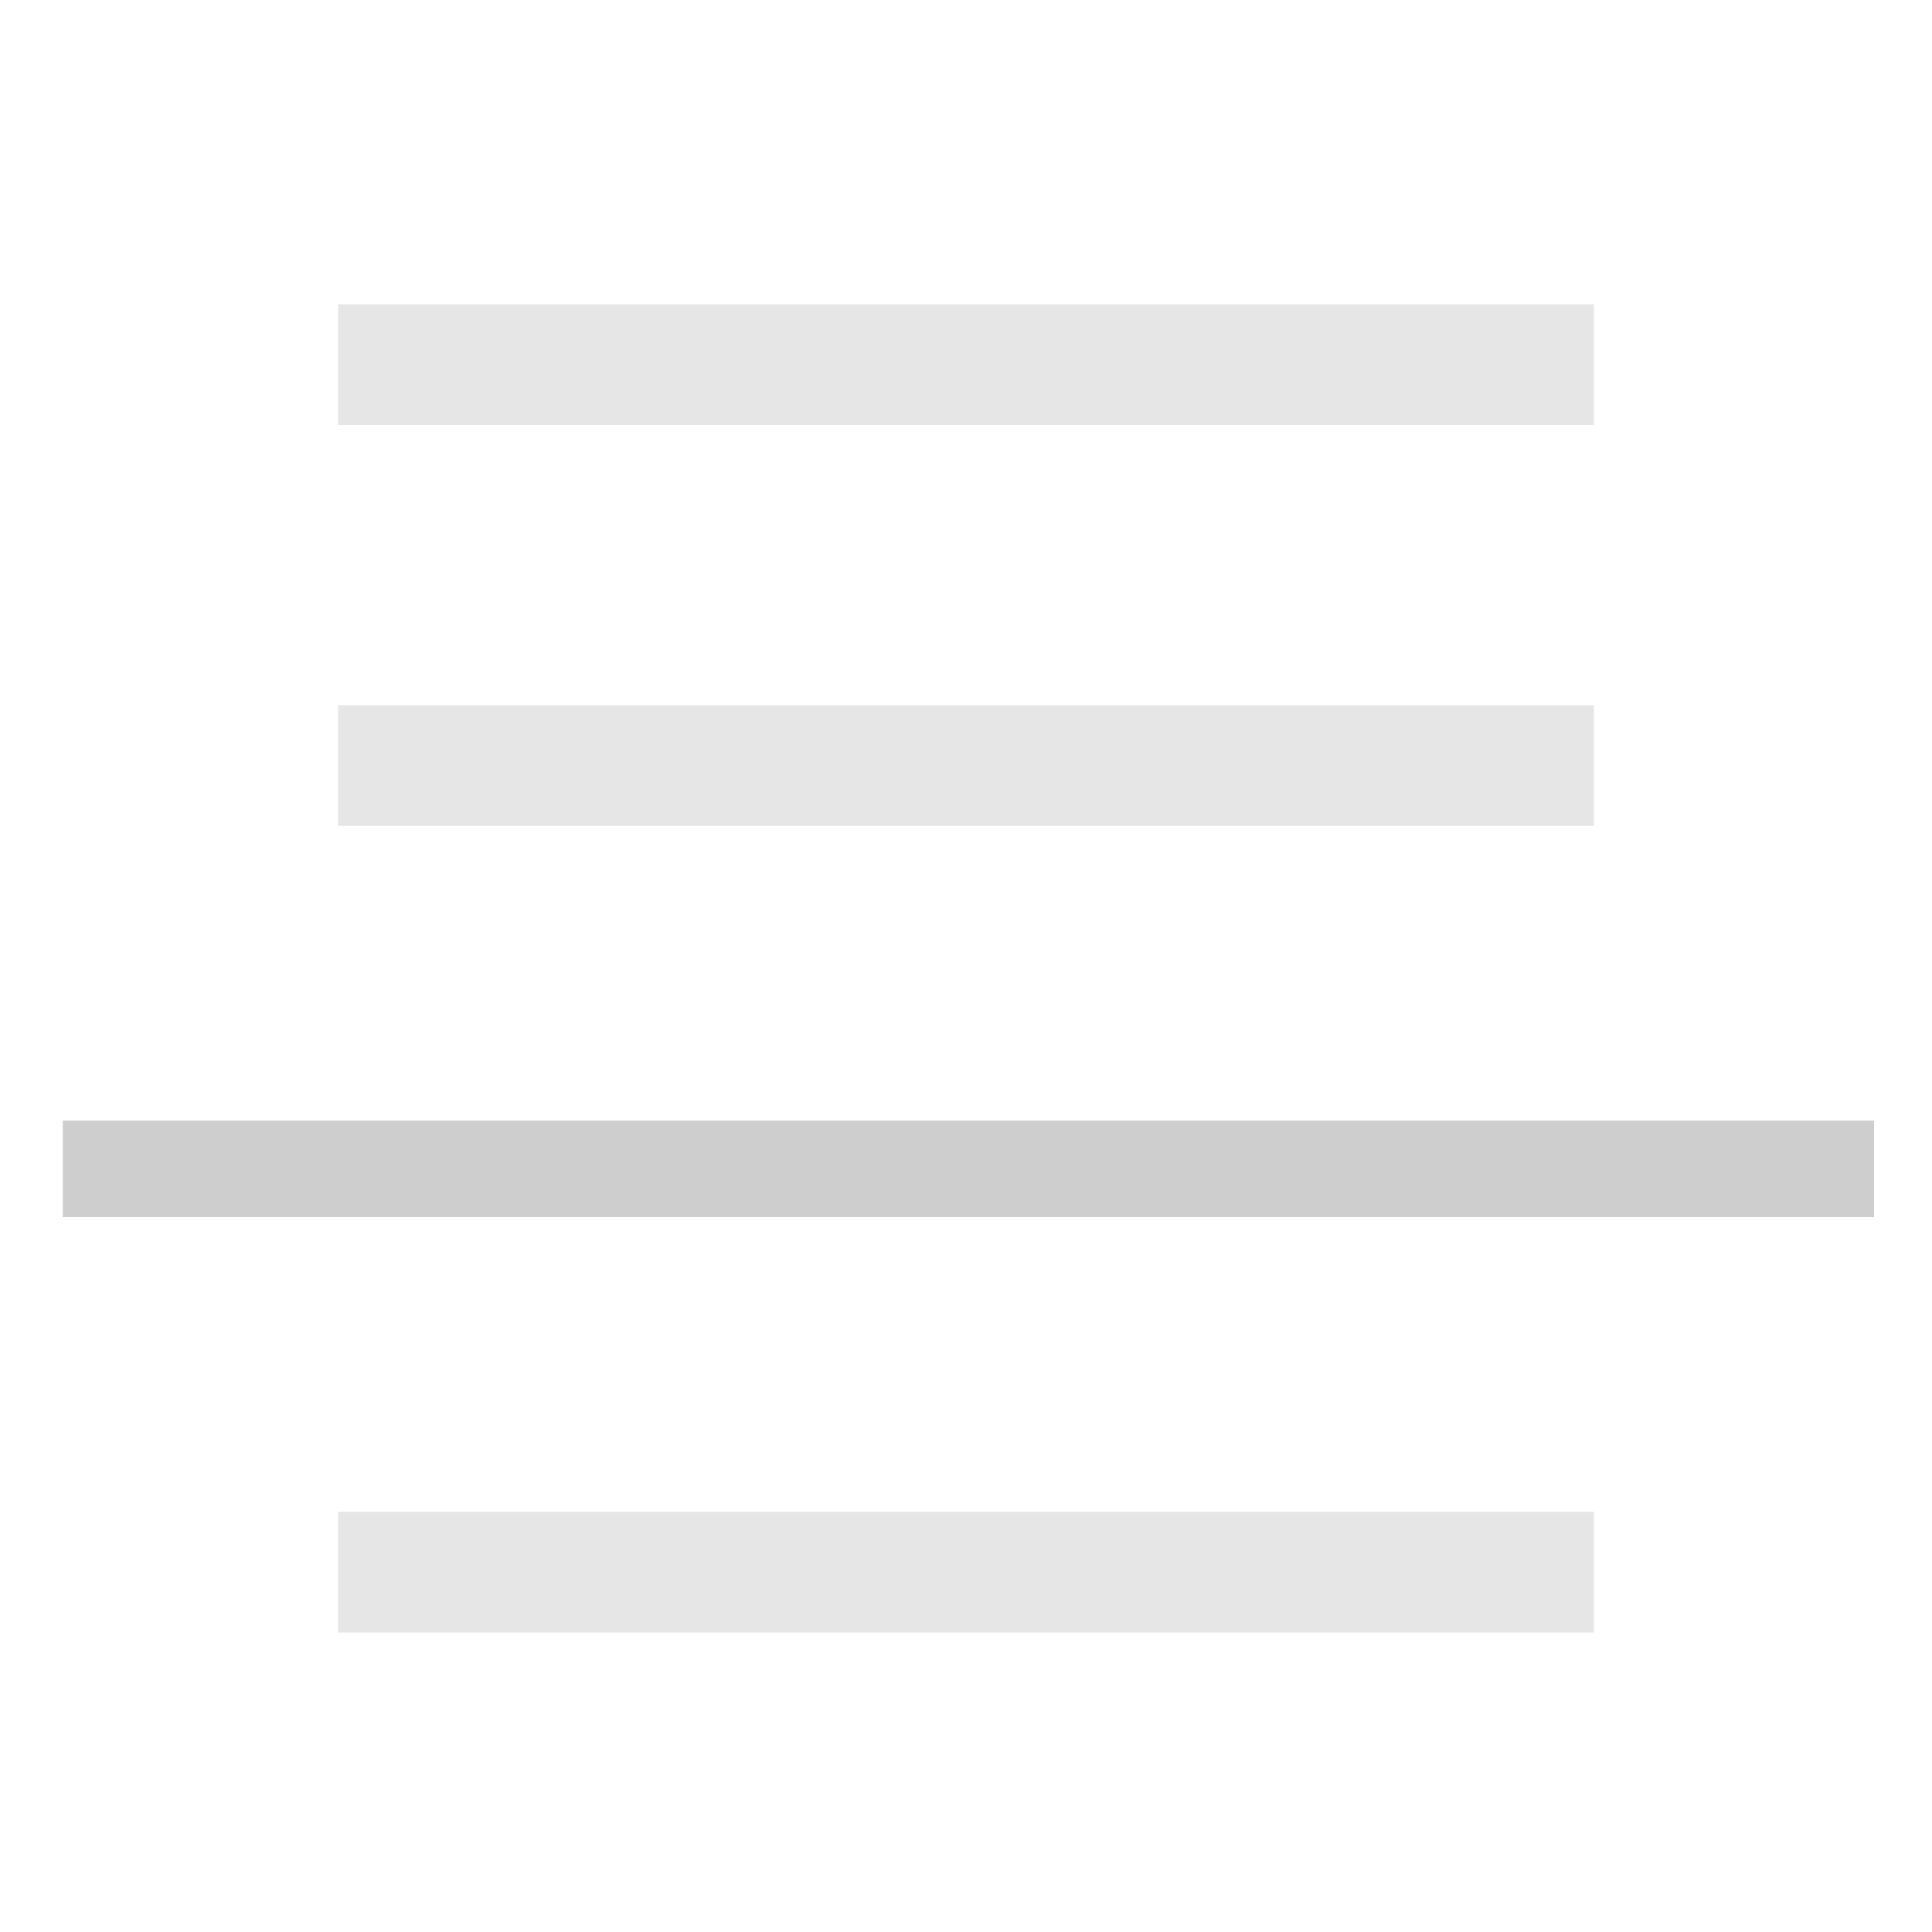 <?xml version="1.0" encoding="utf-8"?>
<!-- Generator: Adobe Illustrator 24.1.1, SVG Export Plug-In . SVG Version: 6.00 Build 0)  -->
<svg version="1.1" xmlns="http://www.w3.org/2000/svg" xmlns:xlink="http://www.w3.org/1999/xlink" x="0px" y="0px"
	 viewBox="0 0 40 40" style="enable-background:new 0 0 40 40;" xml:space="preserve">
<style type="text/css">
	.st0{display:none;}
	.st1{display:inline;fill:none;}
	.st2{display:inline;fill:#CECECE;}
	.st3{display:inline;}
	.st4{fill:none;}
	.st5{fill:#CECECE;}
	.st6{fill:none;stroke:#CECECE;stroke-width:2;stroke-linecap:round;stroke-miterlimit:10;}
	.st7{fill:none;stroke:#CECECE;stroke-width:2.5;stroke-miterlimit:10;}
	.st8{opacity:0.5;fill:#CECECE;}
	.st9{display:inline;fill:none;stroke:#CECECE;stroke-width:2;stroke-miterlimit:10;}
	.st10{display:inline;fill:none;stroke:#CECECE;stroke-width:4;stroke-linecap:round;stroke-miterlimit:10;}
	.st11{display:inline;fill:none;stroke:#CECECE;stroke-width:3;stroke-linecap:round;stroke-miterlimit:10;}
	.st12{display:inline;fill:#75B6CC;}
	.st13{display:inline;fill:#63E58E;}
	.st14{display:inline;fill:#D8CF9A;}
	.st15{display:inline;fill:#C15D49;}
	.st16{display:inline;fill:#543B38;}
	.st17{display:inline;fill:#C9976B;}
	.st18{display:inline;fill:#E2C8B5;}
	.st19{fill:#6D5F54;}
	.st20{fill:none;stroke:#CECECE;stroke-miterlimit:10;}
	.st21{fill:none;stroke:#CECECE;stroke-miterlimit:10;stroke-dasharray:2.939,2.939;}
	.st22{fill:none;stroke:#CECECE;stroke-width:1.5;stroke-linecap:round;stroke-miterlimit:10;}
	.st23{display:inline;fill:#80C979;stroke:#62935D;stroke-miterlimit:10;}
	.st24{display:inline;fill:none;stroke:#CECECE;stroke-width:1.5;stroke-linecap:round;stroke-miterlimit:10;}
	.st25{display:inline;fill:#9CD895;}
	.st26{display:inline;fill:#CCB175;}
	.st27{display:inline;fill:#BC9C5B;}
	.st28{display:inline;fill:#E0E0E0;}
	.st29{display:inline;opacity:0.5;fill:#CECECE;}
	.st30{display:inline;opacity:0.25;fill:#3C8199;}
	.st31{display:inline;fill:#998D77;}
	.st32{display:inline;fill:#82A5A8;}
	.st33{display:inline;fill:#64CC66;}
	.st34{display:inline;fill:#5B90C4;}
	.st35{display:inline;fill:#CC5A5A;}
	.st36{display:inline;fill:none;stroke:#000000;stroke-width:0.25;stroke-miterlimit:10;}
</style>
<g id="Layer_1" class="st0">
	<g>
		<rect y="3" class="st1" width="40" height="40"/>
		<path class="st2" d="M5.8,34.2l3.3-1.3c0.2-0.1,0.4-0.2,0.6-0.4s0.2-0.4,0.2-0.7V9.5c0-0.3-0.1-0.5-0.2-0.7
			C9.5,8.7,9.3,8.6,9.1,8.5L5.8,7.3V5.4H21c2.3,0,4.1,0.2,5.6,0.6C28,6.4,29.2,6.9,30,7.5c0.8,0.6,1.4,1.4,1.7,2.2
			c0.3,0.8,0.5,1.7,0.5,2.5c0,1-0.2,1.9-0.5,2.7S31,16.4,30.5,17c-0.6,0.6-1.3,1.2-2.1,1.6c-0.8,0.4-1.7,0.8-2.7,1v0.2
			c1.3,0.1,2.4,0.3,3.5,0.7c1.1,0.4,2,0.9,2.7,1.5c0.8,0.6,1.4,1.4,1.8,2.3s0.6,1.8,0.6,2.9c0,1.2-0.2,2.2-0.5,3.1S33,32,32.4,32.6
			s-1.3,1.2-2.1,1.6c-0.8,0.4-1.7,0.8-2.6,1.1c-0.9,0.3-1.9,0.5-3,0.6c-1,0.1-2.1,0.2-3.1,0.2H5.8V34.2z M18.9,18.7
			c1.1,0,2.1-0.1,2.8-0.3c0.8-0.2,1.4-0.5,1.8-0.9c0.5-0.4,0.8-0.8,1-1.4c0.2-0.5,0.3-1.2,0.3-1.9c0-1.8-0.4-3.2-1.3-4
			C22.7,9.4,21.4,9,19.5,9h-2.6v9.7H18.9z M21.1,32.5c1.9,0,3.3-0.4,4.2-1.2c0.9-0.8,1.4-2,1.4-3.8c0-1-0.1-1.9-0.4-2.6
			c-0.2-0.7-0.6-1.3-1.1-1.7s-1.2-0.8-2-0.9s-1.8-0.3-3-0.3h-3.3v10.5H21.1z"/>
	</g>
	<g>
		<rect y="2" class="st1" width="40" height="40"/>
		<path class="st2" d="M24.1,35H11.2l0.4-1.6l3.4-1c0.3-0.1,0.5-0.2,0.7-0.4c0.2-0.2,0.3-0.4,0.4-0.7l5.1-23.2
			c0.1-0.3,0-0.5-0.1-0.7c-0.1-0.1-0.3-0.3-0.5-0.4L17.1,6l0.3-1.6h12.9L30,6l-2.5,0.8c-0.2,0.1-0.4,0.1-0.6,0.2
			c-0.2,0.1-0.4,0.1-0.6,0.2c-0.2,0.1-0.4,0.2-0.5,0.4s-0.2,0.3-0.3,0.5l-5.1,23.2c-0.1,0.3,0,0.5,0.1,0.7c0.1,0.2,0.3,0.3,0.5,0.4
			l3.5,1L24.1,35z"/>
	</g>
	<g>
		<rect y="2" class="st1" width="40" height="40"/>
		<path class="st2" d="M9.2,7.6C9.2,7.3,9.2,7.1,9,7S8.7,6.7,8.4,6.7l-3-1V4.2h11.6v1.4l-3,1c-0.2,0.1-0.4,0.2-0.5,0.3
			c-0.1,0.1-0.2,0.4-0.2,0.6v15.1c0,0.5,0,1,0.1,1.5s0.2,1.1,0.4,1.7s0.5,1.1,0.8,1.6c0.3,0.5,0.8,0.9,1.3,1.3
			c0.5,0.4,1.2,0.7,1.9,0.9c0.7,0.2,1.6,0.4,2.6,0.4c1,0,1.9-0.1,2.7-0.4s1.4-0.6,2-0.9c0.6-0.4,1.1-0.8,1.4-1.3
			c0.4-0.5,0.7-1,0.9-1.6s0.4-1.1,0.5-1.6s0.1-1,0.1-1.5V7.7c0-0.3-0.1-0.5-0.2-0.6s-0.3-0.2-0.5-0.3l-3-1.1V4.2h10.1v1.4l-3,1.1
			C31.3,6.9,31.2,7,31,7.1s-0.2,0.3-0.2,0.6v16.1c0,1.1-0.2,2.1-0.5,3c-0.3,0.9-0.8,1.7-1.3,2.3c-0.6,0.7-1.2,1.2-1.9,1.7
			s-1.5,0.9-2.3,1.2c-0.8,0.3-1.6,0.5-2.4,0.7c-0.8,0.1-1.6,0.2-2.3,0.2c-1.8,0-3.4-0.2-4.7-0.7c-1.3-0.5-2.5-1.1-3.4-1.8
			c-0.9-0.8-1.6-1.6-2-2.6c-0.5-1-0.7-2-0.7-3.1V7.6z"/>
		<path class="st2" d="M3.9,36.3v-2h32.3v2H3.9z"/>
	</g>
	<g>
		<rect y="2" class="st1" width="40" height="40"/>
		<path class="st2" d="M9.2,25.6h2.5l0.9,4.4c0,0.2,0.2,0.4,0.4,0.6s0.4,0.4,0.6,0.5c0.4,0.3,0.8,0.5,1.3,0.8s1,0.5,1.5,0.6
			c0.5,0.2,1,0.3,1.6,0.4c0.5,0.1,1.1,0.2,1.7,0.2c1.1,0,2.1-0.1,3-0.4c0.9-0.2,1.6-0.6,2.3-1.1c0.6-0.5,1.1-1,1.4-1.7
			c0.3-0.7,0.5-1.4,0.5-2.3c0-1.3-0.4-2.3-1.1-3.1c-0.8-0.8-1.8-1.5-3-2c-0.6-0.3-1.2-0.5-1.8-0.7c-0.6-0.2-1.2-0.4-1.8-0.6
			s-1.2-0.4-1.8-0.6c-0.6-0.2-1.2-0.4-1.7-0.6c-1.7-0.7-3.1-1.7-4.1-3c-1-1.3-1.5-2.9-1.5-4.7c0-1.2,0.3-2.4,0.8-3.4
			c0.5-1.1,1.3-2,2.2-2.7c0.9-0.8,2-1.4,3.3-1.8c1.3-0.4,2.6-0.6,4.1-0.6c0.9,0,1.7,0,2.5,0.1c0.8,0.1,1.6,0.2,2.4,0.3
			c0.8,0.1,1.5,0.3,2.2,0.5c0.7,0.2,1.4,0.3,2,0.5v7.8h-2.5L26,8.8c0-0.2-0.2-0.4-0.4-0.6c-0.2-0.2-0.4-0.3-0.6-0.5
			c-0.3-0.2-0.5-0.4-0.9-0.5s-0.7-0.3-1.1-0.4c-0.4-0.1-0.8-0.2-1.3-0.3c-0.5-0.1-0.9-0.1-1.4-0.1c-1,0-1.9,0.1-2.7,0.3
			c-0.8,0.2-1.5,0.5-2,0.9c-0.5,0.4-1,0.9-1.2,1.4c-0.3,0.5-0.4,1.1-0.4,1.7c0,0.6,0.1,1.1,0.2,1.6c0.1,0.5,0.4,1,0.7,1.5
			c0.3,0.5,0.8,0.9,1.3,1.3c0.6,0.4,1.3,0.8,2.1,1.1c0.6,0.2,1.1,0.4,1.7,0.6c0.6,0.2,1.1,0.4,1.7,0.6s1.1,0.4,1.7,0.6
			c0.6,0.2,1.2,0.5,1.9,0.7c0.7,0.3,1.4,0.7,2.1,1.1c0.7,0.4,1.3,0.9,1.8,1.6c0.5,0.6,1,1.3,1.3,2.2c0.3,0.8,0.5,1.8,0.5,2.9
			c0,1.2-0.2,2.3-0.7,3.4c-0.4,1.1-1.2,2.1-2.1,2.9s-2.2,1.5-3.7,2.1c-1.5,0.5-3.3,0.8-5.4,0.8c-0.7,0-1.5-0.1-2.3-0.2
			c-0.8-0.1-1.6-0.3-2.5-0.4c-0.8-0.2-1.7-0.4-2.5-0.6c-0.8-0.2-1.7-0.5-2.5-0.7L9.2,25.6z"/>
	</g>
	<g>
		<rect y="2" class="st1" width="40" height="40"/>
		<path class="st2" d="M20,35.6c-0.6,0-1.1-0.1-1.6-0.3c-0.5-0.2-0.9-0.5-1.3-0.8c-0.4-0.3-0.7-0.8-0.9-1.2c-0.2-0.5-0.3-1-0.3-1.5
			s0.1-1.1,0.3-1.5c0.2-0.5,0.5-0.9,0.9-1.3c0.4-0.4,0.8-0.6,1.3-0.9c0.5-0.2,1-0.3,1.6-0.3c0.6,0,1.1,0.1,1.6,0.3s1,0.5,1.3,0.9
			c0.4,0.4,0.7,0.8,0.9,1.3s0.3,1,0.3,1.5s-0.1,1.1-0.3,1.5c-0.2,0.5-0.5,0.9-0.9,1.2c-0.4,0.3-0.8,0.6-1.3,0.8S20.6,35.6,20,35.6z
			 M15.9,5.5V4.4h8.1v1.1L21.9,25h-3.7L15.9,5.5z"/>
	</g>
	<g>
		<rect x="0.5" y="8" class="st1" width="40" height="40"/>
		<path class="st2" d="M1.9,31.5L3.7,31C4,31,4.1,30.9,4.3,30.7c0.1-0.1,0.2-0.3,0.2-0.6V11.3c0-0.3-0.1-0.5-0.2-0.6
			c-0.1-0.2-0.4-0.3-0.7-0.4L1.9,9.6V8.9L7.3,8v9.7v0.9c0.5-0.6,0.9-1.1,1.4-1.5c0.4-0.4,0.9-0.6,1.3-0.8c0.4-0.2,0.8-0.3,1.3-0.4
			c0.4-0.1,0.8-0.1,1.2-0.1c0.7,0,1.4,0.1,2,0.3c0.6,0.2,1.2,0.5,1.7,1c0.5,0.5,0.8,1,1.1,1.8c0.3,0.7,0.4,1.6,0.4,2.6v8.7
			c0,0.3,0.1,0.5,0.2,0.6s0.3,0.3,0.5,0.3l1.6,0.5v0.9h-7.6v-0.9l1.7-0.5c0.2-0.1,0.3-0.2,0.5-0.3c0.1-0.1,0.2-0.4,0.2-0.6v-7.5
			c0-0.7,0-1.4-0.1-2c-0.1-0.6-0.3-1.1-0.5-1.5c-0.3-0.4-0.6-0.7-1.1-0.9c-0.5-0.2-1.1-0.3-1.8-0.3c-0.3,0-0.7,0-1,0.1
			s-0.7,0.2-1.1,0.3s-0.7,0.3-1,0.5c-0.3,0.2-0.6,0.5-0.8,0.8v10.7c0,0.2,0.1,0.4,0.2,0.6C7.6,30.9,7.8,31,8,31l1.5,0.5v0.9H1.9
			V31.5z"/>
		<path class="st2" d="M23.2,30.7c1-0.8,2-1.5,3-2.2c0.9-0.7,1.8-1.3,2.5-1.8c0.8-0.6,1.5-1.1,2.1-1.6s1.1-1,1.6-1.6
			c0.4-0.5,0.7-1.1,1-1.6c0.2-0.6,0.3-1.2,0.3-1.9c0-0.6-0.1-1.1-0.2-1.5c-0.1-0.5-0.3-0.8-0.5-1.2c-0.3-0.3-0.6-0.6-1-0.7
			c-0.4-0.2-0.9-0.3-1.5-0.3c-0.6,0-1.2,0.1-1.8,0.4c-0.6,0.2-1.2,0.5-1.7,0.9c-0.5,0.3-1,0.7-1.5,1c-0.4,0.4-0.8,0.7-1.1,0.9h-0.5
			l-0.4-2.9c0.2-0.1,0.6-0.3,1-0.5c0.4-0.2,0.9-0.4,1.5-0.6c0.6-0.2,1.2-0.4,1.9-0.5c0.7-0.2,1.4-0.2,2.1-0.2c1,0,1.9,0.1,2.7,0.3
			c0.8,0.2,1.6,0.5,2.2,0.9s1.1,0.9,1.4,1.6c0.4,0.6,0.5,1.4,0.5,2.3c0,0.8-0.1,1.5-0.4,2.1s-0.6,1.2-1.1,1.8
			c-0.5,0.5-1,1.1-1.6,1.6c-0.6,0.5-1.3,1-2.1,1.5s-1.6,1-2.5,1.5c-0.9,0.5-1.8,1.1-2.7,1.7v0.1l2.2-0.1h6.9c0.3,0,0.6-0.1,0.7-0.2
			c0.2-0.1,0.3-0.3,0.3-0.6l0.4-1.9h1.1v5.3H23.2V30.7z"/>
	</g>
	<g>
		<rect y="10" class="st1" width="40" height="40"/>
		<path class="st2" d="M10.6,28.9l-8.9-7.5l8.9-7.5l2.1,2.1l-6.5,5.4l6.5,5.4L10.6,28.9z"/>
		<path class="st2" d="M16.7,31.5h-3.1L22.7,10h3.1L16.7,31.5z"/>
		<path class="st2" d="M29.4,14l8.9,7.5l-8.9,7.5l-2-2.1l6.5-5.4l-6.5-5.4L29.4,14z"/>
	</g>
	<g>
		<rect x="10" y="13" class="st1" width="40" height="40"/>
		<path class="st2" d="M26.1,32l2.1-0.6c0.1,0,0.2-0.1,0.3-0.2s0.1-0.2,0.1-0.3V17.7h-3.8c-0.1,0-0.2,0-0.3,0.1s-0.1,0.2-0.1,0.3
			l-0.5,2.6h-1.6v-4.6h15.7v4.6h-1.6L35.7,18c0-0.1-0.1-0.2-0.1-0.3c-0.1-0.1-0.2-0.1-0.3-0.1h-3.9v13.2c0,0.1,0,0.3,0.1,0.3
			c0.1,0.1,0.2,0.1,0.3,0.2l2.1,0.6V33h-7.8V32z"/>
	</g>
	<g>
		<rect x="-7" y="7.5" class="st1" width="40" height="40"/>
		<path class="st2" d="M7.5,31.7l2.9-0.9c0.2-0.1,0.4-0.2,0.5-0.3c0.1-0.1,0.2-0.3,0.2-0.6V9.7H5.3c-0.2,0-0.4,0.1-0.5,0.2
			s-0.2,0.3-0.3,0.5l-0.7,3.8H1.7V7.5h22.6v6.6h-2.1l-0.7-3.8c0-0.2-0.1-0.4-0.3-0.5c-0.1-0.1-0.3-0.2-0.5-0.2h-5.9v20.3
			c0,0.3,0.1,0.5,0.2,0.6c0.1,0.1,0.3,0.2,0.5,0.3l2.9,0.9V33h-11V31.7z"/>
	</g>
	<g class="st3">
		<rect y="12.5" class="st4" width="40" height="25.5"/>
		<path class="st5" d="M9.1,13.8c-0.1-0.1-0.1-0.2-0.2-0.3c-0.1-0.1-0.2-0.2-0.3-0.3l-1.1-0.5v-0.8h6v0.8l-2,0.7l3.2,10.1l0.4,1.7
			h0.2l3.3-10.1l1.2-3h1.7L25,23.4l0.4,1.8h0.2l3.8-11.8l-2-0.8v-0.8h5.2v0.8l-1.1,0.5c-0.1,0.1-0.2,0.1-0.3,0.3
			c-0.1,0.1-0.2,0.2-0.2,0.4L27,25.6l-1.2,3h-1.7L20.4,17L20,15.5h-0.2l-3.3,10.1l-1.2,3h-1.7L9.1,13.8z"/>
	</g>
	<g>
		<rect x="-12" y="4.5" class="st1" width="40" height="40"/>
		<path class="st2" d="M4.4,19.5L6.3,19c0.1,0,0.2-0.1,0.3-0.2c0.1-0.1,0.1-0.2,0.1-0.4V5.2H3c-0.1,0-0.2,0-0.3,0.1
			C2.6,5.4,2.5,5.5,2.5,5.6L2,8.1H0.7V3.8h14.7v4.3H14l-0.5-2.5c0-0.1-0.1-0.3-0.2-0.3S13.2,5.2,13,5.2H9.2v13.2
			c0,0.2,0,0.3,0.1,0.4c0.1,0.1,0.2,0.2,0.3,0.2l1.9,0.6v0.9H4.4V19.5z"/>
	</g>
	<g>
		<rect x="-1" y="15.5" class="st1" width="40" height="40"/>
		<path class="st2" d="M12.1,30.5l1.8-0.6c0.1,0,0.2-0.1,0.3-0.2c0.1-0.1,0.1-0.2,0.1-0.4V16.8c0-0.2,0-0.3-0.1-0.4
			c-0.1-0.1-0.2-0.1-0.3-0.2l-1.8-0.6v-0.8H25v4.1h-1.4l-0.5-2.3c0-0.1-0.1-0.2-0.2-0.3c-0.1-0.1-0.2-0.1-0.3-0.1h-5.9v5.8h3.5
			c0.2,0,0.3,0,0.3-0.1c0.1-0.1,0.1-0.2,0.2-0.3l0.4-1.8h1.1v5.9h-1.1l-0.4-1.8c0-0.1-0.1-0.3-0.2-0.3c-0.1-0.1-0.2-0.1-0.3-0.1
			h-3.5V30h6.8c0.1,0,0.2,0,0.3-0.1s0.1-0.2,0.2-0.3l0.5-2.5h1.4v4.4H12.1V30.5z"/>
	</g>
	<g>
		<rect x="11" y="9.5" class="st1" width="40" height="40"/>
		<path class="st2" d="M23,24.5l1.4-0.5c0.1-0.1,0.3-0.1,0.4-0.3s0.2-0.3,0.3-0.4l4.6-6.1l-4.4-6.5c0-0.1-0.1-0.1-0.2-0.2
			c-0.1-0.1-0.1-0.1-0.2-0.2c-0.1-0.1-0.1-0.1-0.2-0.1c-0.1,0-0.1-0.1-0.2-0.1l-1.4-0.5V8.8h6.2v0.8l-1.5,0.7l2.8,4.1l0.7,1.4h0.1
			l3.8-5.4l-1.5-0.7V8.8h5.1v0.8l-1.3,0.5c-0.1,0-0.2,0.1-0.4,0.2s-0.3,0.3-0.4,0.4l-4.4,5.9l4.6,6.7c0.1,0.1,0.2,0.3,0.3,0.4
			s0.2,0.2,0.4,0.2l1.3,0.5v0.9h-6.2v-0.9l1.6-0.7l-2.9-4.3l-0.7-1.3h-0.1l-4,5.5l1.5,0.7v0.9H23V24.5z"/>
	</g>
	<g>
		<rect x="-22" y="1" class="st1" width="40" height="40"/>
		<path class="st2" d="M8.5,11.3h-6v-1.2H5v-7L2.7,4.4L2.2,3.3l3-1.6h1.1v8.4h2.1V11.3z"/>
		<path class="st2" d="M13.8,9c0.2,0,0.3,0,0.5,0.1c0.1,0.1,0.3,0.2,0.4,0.3c0.1,0.1,0.2,0.2,0.3,0.4C15,9.9,15,10.1,15,10.3
			c0,0.2,0,0.3-0.1,0.5s-0.2,0.3-0.3,0.4c-0.1,0.1-0.2,0.2-0.4,0.3c-0.1,0.1-0.3,0.1-0.5,0.1c-0.2,0-0.3,0-0.5-0.1s-0.3-0.1-0.4-0.3
			c-0.1-0.1-0.2-0.2-0.3-0.4s-0.1-0.3-0.1-0.5c0-0.2,0-0.3,0.1-0.5c0.1-0.1,0.2-0.3,0.3-0.4c0.1-0.1,0.2-0.2,0.4-0.3S13.6,9,13.8,9z
			"/>
		<path class="st2" d="M8.6,23.3H2.3v-1.1l2.5-2.5c0.4-0.4,0.7-0.7,1-1s0.5-0.6,0.6-0.8c0.1-0.2,0.2-0.5,0.3-0.7s0.1-0.4,0.1-0.7
			c0-0.2,0-0.5-0.1-0.7c-0.1-0.2-0.2-0.4-0.3-0.6C6.2,15.1,6,15,5.8,14.9S5.3,14.8,5,14.8c-0.4,0-0.8,0.1-1.1,0.3
			c-0.3,0.2-0.6,0.4-0.9,0.7l-0.7-0.8c0.4-0.4,0.8-0.7,1.2-0.9c0.5-0.2,1-0.3,1.6-0.3c0.4,0,0.8,0.1,1.2,0.2C6.7,14,7,14.1,7.3,14.4
			c0.3,0.2,0.5,0.5,0.6,0.9C8,15.6,8.1,16,8.1,16.4c0,0.4,0,0.7-0.1,1s-0.2,0.6-0.4,0.9c-0.2,0.3-0.4,0.6-0.7,1
			c-0.3,0.3-0.7,0.7-1.1,1.1l-1.7,1.7h4.7V23.3z"/>
		<path class="st2" d="M13.8,21c0.2,0,0.3,0,0.5,0.1c0.1,0.1,0.3,0.2,0.4,0.3c0.1,0.1,0.2,0.2,0.3,0.4c0.1,0.1,0.1,0.3,0.1,0.5
			c0,0.2,0,0.3-0.1,0.5s-0.2,0.3-0.3,0.4c-0.1,0.1-0.2,0.2-0.4,0.3c-0.1,0.1-0.3,0.1-0.5,0.1c-0.2,0-0.3,0-0.5-0.1
			c-0.1-0.1-0.3-0.2-0.4-0.3c-0.1-0.1-0.2-0.2-0.3-0.4s-0.1-0.3-0.1-0.5c0-0.2,0-0.3,0.1-0.5c0.1-0.1,0.2-0.3,0.3-0.4
			c0.1-0.1,0.2-0.2,0.4-0.3S13.6,21,13.8,21z"/>
		<path class="st2" d="M8.4,32.4c0,0.4-0.1,0.8-0.3,1.2c-0.2,0.4-0.4,0.7-0.8,1c-0.3,0.3-0.8,0.5-1.3,0.7c-0.5,0.2-1.1,0.2-1.8,0.2
			c-0.4,0-0.7,0-1,0c-0.3,0-0.6-0.1-0.8-0.1v-1.1c0.3,0.1,0.6,0.1,1,0.1c0.3,0,0.7,0,1,0c0.5,0,0.9,0,1.2-0.1
			C6,34.2,6.2,34,6.5,33.9c0.2-0.2,0.4-0.4,0.5-0.6c0.1-0.2,0.1-0.5,0.1-0.8c0-0.3-0.1-0.5-0.2-0.7c-0.1-0.2-0.3-0.4-0.5-0.5
			c-0.2-0.1-0.5-0.2-0.8-0.3c-0.3-0.1-0.6-0.1-1-0.1H3.6v-1h1.1c0.3,0,0.6,0,0.8-0.1c0.2-0.1,0.4-0.2,0.6-0.3
			c0.2-0.1,0.3-0.3,0.4-0.5c0.1-0.2,0.1-0.4,0.1-0.7c0-0.5-0.2-0.9-0.5-1.1c-0.3-0.2-0.8-0.4-1.4-0.4c-0.3,0-0.7,0-1,0.1
			c-0.3,0.1-0.7,0.2-1.1,0.3V26C2.8,26,3,25.9,3.2,25.9c0.2,0,0.4-0.1,0.6-0.1c0.2,0,0.4-0.1,0.6-0.1c0.2,0,0.4,0,0.5,0
			c0.5,0,1,0.1,1.3,0.2c0.4,0.1,0.7,0.3,1,0.5c0.3,0.2,0.5,0.5,0.6,0.7c0.1,0.3,0.2,0.6,0.2,1c0,0.5-0.1,1-0.4,1.4
			c-0.3,0.4-0.7,0.7-1.2,0.9c0.2,0,0.5,0.1,0.7,0.2c0.2,0.1,0.5,0.3,0.7,0.5c0.2,0.2,0.3,0.4,0.5,0.6C8.3,31.9,8.4,32.1,8.4,32.4z"
			/>
		<path class="st2" d="M13.8,33c0.2,0,0.3,0,0.5,0.1c0.1,0.1,0.3,0.2,0.4,0.3c0.1,0.1,0.2,0.2,0.3,0.4c0.1,0.1,0.1,0.3,0.1,0.5
			c0,0.2,0,0.3-0.1,0.5s-0.2,0.3-0.3,0.4c-0.1,0.1-0.2,0.2-0.4,0.3c-0.1,0.1-0.3,0.1-0.5,0.1c-0.2,0-0.3,0-0.5-0.1
			c-0.1-0.1-0.3-0.2-0.4-0.3c-0.1-0.1-0.2-0.2-0.3-0.4s-0.1-0.3-0.1-0.5c0-0.2,0-0.3,0.1-0.5c0.1-0.1,0.2-0.3,0.3-0.4
			c0.1-0.1,0.2-0.2,0.4-0.3S13.6,33,13.8,33z"/>
	</g>
	<g>
		<rect x="-16" y="9" class="st1" width="72" height="72"/>
		<path class="st2" d="M13.7,28.1c-1,0-1.9-0.2-2.6-0.5c-0.7-0.3-1.3-0.8-1.8-1.4c-0.5-0.6-0.8-1.3-1-2.2c-0.2-0.8-0.3-1.8-0.3-2.9
			c0-1.4,0.3-2.7,0.9-3.9c0.6-1.2,1.3-2.3,2.3-3.3c0.9-1,2-1.9,3.1-2.7c1.1-0.8,2.2-1.5,3.3-2.1l1.8,2.6c-0.9,0.6-1.6,1.2-2.2,1.8
			c-0.6,0.6-1.1,1.2-1.5,1.7c-0.4,0.6-0.8,1.1-1,1.6s-0.5,1-0.7,1.5c0.8,0.5,1.5,0.9,2,1.2c0.6,0.4,1,0.7,1.4,1.1
			c0.4,0.4,0.6,0.8,0.8,1.2s0.3,1,0.3,1.6c0,0.5-0.1,1-0.3,1.5c-0.2,0.5-0.5,1-0.9,1.4c-0.4,0.4-0.9,0.8-1.5,1.1
			C15.1,28,14.4,28.1,13.7,28.1z M27.1,28.1c-1,0-1.9-0.2-2.6-0.5c-0.7-0.3-1.3-0.8-1.8-1.4c-0.5-0.6-0.8-1.3-1-2.2
			c-0.2-0.8-0.3-1.8-0.3-2.9c0-1.4,0.3-2.7,0.9-3.9c0.6-1.2,1.4-2.3,2.3-3.3c0.9-1,1.9-1.9,3.1-2.7c1.1-0.8,2.2-1.5,3.3-2.1l1.8,2.6
			c-0.9,0.6-1.6,1.2-2.2,1.8c-0.6,0.6-1.1,1.2-1.5,1.7c-0.4,0.6-0.8,1.1-1,1.6s-0.5,1-0.7,1.5c0.8,0.5,1.4,0.9,2,1.2
			c0.6,0.4,1,0.7,1.4,1.1c0.4,0.4,0.7,0.8,0.8,1.2s0.3,1,0.3,1.6c0,0.5-0.1,1-0.3,1.5s-0.5,1-0.9,1.4c-0.4,0.4-0.9,0.8-1.5,1.1
			C28.5,28,27.8,28.1,27.1,28.1z"/>
	</g>
	<g>
		<rect y="8" class="st1" width="40" height="40"/>
		<path class="st2" d="M12.4,18.9c0,1.1-0.2,2-0.5,2.9c-0.3,0.8-0.7,1.5-1.3,2S9.5,24.7,8.8,25s-1.5,0.4-2.4,0.4
			c-0.4,0-0.8,0-1.2-0.1c-0.4,0-0.8-0.1-1.2-0.2v5.1H2V13h1.9L4,15c0.6-0.8,1.3-1.4,2-1.8c0.7-0.3,1.4-0.5,2.2-0.5
			c0.7,0,1.3,0.1,1.8,0.4c0.5,0.3,1,0.7,1.3,1.2c0.4,0.5,0.6,1.2,0.8,1.9C12.3,17.1,12.4,18,12.4,18.9z M10.3,19
			c0-0.6,0-1.2-0.1-1.8c-0.1-0.5-0.2-1-0.4-1.4c-0.2-0.4-0.5-0.7-0.8-0.9c-0.3-0.2-0.7-0.3-1.1-0.3c-0.3,0-0.5,0-0.8,0.1
			c-0.3,0.1-0.6,0.2-0.9,0.4c-0.3,0.2-0.6,0.5-0.9,0.8c-0.3,0.3-0.7,0.7-1.1,1.2v5.9c0.4,0.2,0.8,0.3,1.2,0.4
			c0.4,0.1,0.9,0.1,1.3,0.1c1.1,0,2-0.4,2.7-1.2C9.9,21.7,10.3,20.6,10.3,19z"/>
		<path class="st2" d="M15.6,13h1.9l0.1,2.3c0.7-0.9,1.4-1.5,2.1-1.9c0.7-0.4,1.4-0.6,2.1-0.6c1.3,0,2.2,0.4,2.9,1.2
			c0.7,0.8,1,2,0.9,3.7h-2.1c0-1.1-0.1-1.9-0.5-2.3c-0.3-0.5-0.8-0.7-1.5-0.7c-0.3,0-0.6,0.1-0.9,0.2c-0.3,0.1-0.6,0.3-0.9,0.5
			c-0.3,0.2-0.6,0.5-1,0.9c-0.3,0.4-0.7,0.8-1.1,1.3v7.9h-2.1V13z"/>
		<path class="st2" d="M38.6,18.5c0,0.3,0,0.6,0,0.8c0,0.2,0,0.4,0,0.6h-8.6c0,1.3,0.3,2.2,1,2.9c0.7,0.7,1.7,1,3,1
			c0.4,0,0.7,0,1.1,0c0.4,0,0.7-0.1,1-0.1s0.7-0.1,1-0.2c0.3-0.1,0.6-0.1,0.8-0.2v1.7c-0.6,0.2-1.2,0.3-2,0.4
			c-0.7,0.1-1.5,0.2-2.3,0.2c-1,0-2-0.1-2.7-0.4s-1.4-0.7-1.9-1.2c-0.5-0.5-0.8-1.2-1.1-2c-0.2-0.8-0.3-1.7-0.3-2.7
			c0-0.9,0.1-1.7,0.4-2.4c0.2-0.8,0.6-1.4,1.1-2c0.5-0.6,1.1-1,1.8-1.4s1.5-0.5,2.4-0.5c0.9,0,1.6,0.1,2.3,0.4
			c0.7,0.3,1.2,0.6,1.7,1.1c0.5,0.5,0.8,1.1,1,1.8C38.4,16.8,38.6,17.6,38.6,18.5z M36.3,18.2c0-0.5,0-1-0.2-1.5
			c-0.1-0.5-0.3-0.8-0.6-1.2c-0.3-0.3-0.6-0.6-1-0.8c-0.4-0.2-0.9-0.3-1.4-0.3c-0.5,0-0.9,0.1-1.3,0.3c-0.4,0.2-0.7,0.4-1,0.8
			c-0.3,0.3-0.5,0.7-0.7,1.2c-0.2,0.5-0.3,1-0.3,1.5H36.3z"/>
	</g>
	<line class="st6" x1="20" y1="7" x2="35.5" y2="7"/>
	<line class="st6" x1="20.5" y1="19.8" x2="36" y2="19.8"/>
	<line class="st6" x1="20.5" y1="32.5" x2="36" y2="32.5"/>
	<circle class="st5" cx="8" cy="7" r="3"/>
	<circle class="st5" cx="8" cy="20" r="3"/>
	<circle class="st5" cx="8" cy="33" r="3"/>
	<g>
		<rect x="-41.2" y="-24" class="st1" width="14.6" height="14.8"/>
	</g>
	<line class="st7" x1="5.5" y1="20" x2="34.5" y2="20"/>
</g>
<g id="Layer_18">
	<rect x="1.3" y="23.2" class="st5" width="37.5" height="2"/>
	<rect x="7" y="31.3" class="st8" width="26" height="2.5"/>
	<rect x="7" y="14.6" class="st8" width="26" height="2.5"/>
	<rect x="7" y="6.3" class="st8" width="26" height="2.5"/>
</g>
<g id="hide" class="st0">
	<path class="st2" d="M25.3,11.5l-3,3c-0.7-0.3-1.5-0.5-2.3-0.5c-3.2,0-5.8,2.6-5.8,5.8c0,0.8,0.2,1.6,0.5,2.3l-4.2,4.2
		c-4.7-2.7-8-6.4-8-6.4s8.2-9.3,17.5-9.3C21.8,10.6,23.6,10.9,25.3,11.5z"/>
	<path class="st2" d="M29,13.2L35.2,7c0.2-0.2,0.3-0.5,0.3-0.8c0-0.3-0.1-0.6-0.3-0.8c-0.1-0.1-0.2-0.2-0.3-0.2
		c-0.4-0.2-1-0.1-1.3,0.2L4.8,34c-0.1,0.1-0.2,0.3-0.3,0.4c0,0.1-0.1,0.3-0.1,0.4c0,0.3,0.1,0.6,0.3,0.8c0.5,0.5,1.2,0.5,1.6,0
		l7.6-7.6c1.9,0.7,3.9,1.2,5.9,1.2c9.3,0,17.5-9.3,17.5-9.3S34,15.9,29,13.2z M20,25.7c-1,0-2-0.3-2.9-0.7l7.9-7.9
		c0.5,0.8,0.7,1.8,0.7,2.9C25.8,23.1,23.2,25.7,20,25.7z"/>
</g>
<g id="Layer_12" class="st0">
	<ellipse class="st2" cx="8.5" cy="33.8" rx="5.1" ry="4.5"/>
	<ellipse class="st2" cx="29" cy="27.3" rx="5.1" ry="4.5"/>
	<line class="st9" x1="12.6" y1="34.1" x2="12.6" y2="7.8"/>
	<line class="st9" x1="33.1" y1="27.7" x2="33.1" y2="4"/>
	<line class="st10" x1="13.6" y1="7.8" x2="32.1" y2="4"/>
	<line class="st9" x1="12.6" y1="13.3" x2="33.1" y2="9.4"/>
</g>
<g id="Layer_13" class="st0">
	<line class="st11" x1="6" y1="30.5" x2="6" y2="34.5"/>
	<line class="st11" x1="34" y1="30.5" x2="34" y2="34.5"/>
	<line class="st11" x1="6" y1="34.5" x2="34" y2="34.5"/>
	<path class="st2" d="M27.1,19.2l-6.6,8.9c-0.3,0.4-0.8,0.4-1.1,0l-6.6-8.9c-0.3-0.4,0-1.1,0.5-1.1h2.4c0.4,0,0.7-0.3,0.7-0.7V5.9
		c0-0.4,0.3-0.7,0.7-0.7h5.7c0.4,0,0.7,0.3,0.7,0.7v11.5c0,0.4,0.3,0.7,0.7,0.7h2.4C27.1,18.1,27.4,18.7,27.1,19.2z"/>
</g>
<g id="url" class="st0">
	<path class="st12" d="M36,20.7c-0.3,8.2-6.8,14.8-15,15.3c1-1.3,1.7-3.3,4-5c4-3-2-3-4-2s-4-6-5-10s-7,0-6,5c0.8,4-1.6,3.9-2.6,5.9
		C5.3,27.2,4,23.7,4,20C4,12.5,9.2,6.2,16.2,4.5C13.7,6.7,11.6,9.8,14,9c3-1,10,1,10,3s3,12,4,9s0-9,2-8s2,8,4,8
		C34.6,21,35.3,20.9,36,20.7z"/>
	<path class="st13" d="M25,31c-2.3,1.7-2.9,3.7-4,5c-0.3,0-0.7,0-1,0c-5.1,0-9.6-2.4-12.6-6.1c1-2,3.4-1.9,2.6-5.9c-1-5,5-9,6-5
		s3,11,5,10S29,28,25,31z"/>
	<path class="st13" d="M36,20c0,0.2,0,0.5,0,0.7c-0.7,0.2-1.4,0.3-2,0.3c-2,0-2-7-4-8s-1,5-2,8s-4-7-4-9s-7-4-10-3
		c-2.4,0.8-0.3-2.3,2.2-4.5C17.4,4.2,18.7,4,20,4C28.8,4,36,11.2,36,20z"/>
</g>
<g id="emoticon" class="st0">
	<circle class="st14" cx="20" cy="20" r="16"/>
	<path class="st15" d="M14.2,18.2l-4.1-2.6c-3.6-2.3-0.9-6.4,2.6-4.1c2.3-3.6,6.4-1,4.1,2.6L14.2,18.2z"/>
	<path class="st15" d="M25.8,18.2l4.1-2.6c3.6-2.3,0.9-6.4-2.6-4.1c-2.3-3.6-6.4-1-4.1,2.6L25.8,18.2z"/>
	<path class="st16" d="M26,26c-3.2-3.2-7-3-9-2s-6,7-3,6s15,3,14,0S27,27,26,26z"/>
</g>
<g id="mature" class="st0">
	<path class="st17" d="M22.4,8.7h-5.8c-0.4,0-0.7-0.3-0.7-0.7V3.7c0-0.4,0.3-0.7,0.7-0.7h5.8c0.4,0,0.7,0.3,0.7,0.7V8
		C23.1,8.4,22.8,8.7,22.4,8.7z"/>
	<path class="st17" d="M29,17v16.2c0,2.1-1.7,3.8-3.7,3.8H13.8c-2.1,0-3.7-1.7-3.7-3.8V17c0-2.1,1.7-3.8,3.7-3.8h1.7
		c0.7,0,1.2-0.6,1.2-1.2V8.7h5.6v3.3c0,0.7,0.6,1.3,1.2,1.3h1.7C27.3,13.2,29,14.9,29,17z"/>
	<rect x="10" y="20" class="st18" width="19" height="11"/>
	<g class="st3">
		<path class="st19" d="M16.6,29h-1.2l-1.7-2.8L11.9,29h-1.2l2.3-3.6L10.9,22h1.1l1.6,2.6l1.6-2.6h1.1l-2.2,3.4L16.6,29z"/>
		<path class="st19" d="M22.6,29h-1.2l-1.7-2.8L18,29h-1.2l2.3-3.6L17,22h1.1l1.6,2.6l1.6-2.6h1.1l-2.2,3.4L22.6,29z"/>
		<path class="st19" d="M28.7,29h-1.2l-1.7-2.8L24,29h-1.2l2.3-3.6L23,22h1.1l1.6,2.6l1.6-2.6h1.1l-2.2,3.4L28.7,29z"/>
	</g>
</g>
<g id="Layer_9" class="st0">
	<path class="st20" d="M37,9.1v21.9c0,1.4-1.2,2.6-2.6,2.6h-2.1c0.1,0.3,0.2,0.6,0.2,1c0,2.2-2.5,4-5.5,4s-5.5-1.8-5.5-4
		c0-0.4,0.1-0.7,0.2-1H5.6c-1.4,0-2.6-1.2-2.6-2.6v-1.8c0.5,0.2,1,0.3,1.5,0.3c2.2,0,4-2,4-4.5s-1.8-4.5-4-4.5c-0.5,0-1,0.1-1.5,0.3
		V9.1c0-1.4,1.2-2.6,2.6-2.6h3.1c-0.1-0.3-0.2-0.7-0.2-1c0-2.2,2-4,4.5-4s4.5,1.8,4.5,4c0,0.3,0,0.7-0.2,1h17.1
		C35.8,6.5,37,7.6,37,9.1z"/>
</g>
<g id="pad" class="st0">
	<g class="st3">
		<path class="st21" d="M34.9,36.5H6.1c-1.4,0-2.6-1.1-2.6-2.6V12.1c0-1.4,1.1-2.6,2.6-2.6h28.9c1.4,0,2.6,1.1,2.6,2.6v21.9
			C37.5,35.4,36.4,36.5,34.9,36.5z"/>
	</g>
	<g class="st3">
		<line class="st22" x1="20" y1="9.8" x2="17.5" y2="12.3"/>
		<line class="st22" x1="20" y1="9.8" x2="22.5" y2="12.3"/>
	</g>
	<g class="st3">
		<line class="st22" x1="20" y1="30.3" x2="22.5" y2="27.8"/>
		<line class="st22" x1="20" y1="30.3" x2="17.5" y2="27.8"/>
	</g>
	<g class="st3">
		<line class="st22" x1="33.8" y1="20" x2="31.3" y2="17.5"/>
		<line class="st22" x1="33.8" y1="20" x2="31.3" y2="22.5"/>
	</g>
	<g class="st3">
		<line class="st22" x1="6.3" y1="20" x2="8.8" y2="22.5"/>
		<line class="st22" x1="6.3" y1="20" x2="8.8" y2="17.5"/>
	</g>
</g>
<g id="shortcut" class="st0">
	<path class="st23" d="M32.5,16.1H8.3c-0.7,0-1.3-0.6-1.3-1.3V9.3C7,8.6,7.6,8,8.3,8h24.2c0.7,0,1.3,0.6,1.3,1.3v5.6
		C33.7,15.6,33.2,16.1,32.5,16.1z"/>
	<rect x="10.1" y="16.1" class="st23" width="20.5" height="17.4"/>
	<line class="st24" x1="3" y1="33.5" x2="37" y2="33.5"/>
	<rect x="12" y="17" class="st25" width="3" height="15"/>
	<rect x="10" y="9" class="st25" width="3" height="6"/>
</g>
<g id="Layer_17" class="st0">
	<polygon class="st2" points="33.2,10.5 32.1,9.8 21.4,20.4 19.6,18.6 30.2,7.9 29.5,6.8 33.9,3.4 36.6,6.1 	"/>
	<path class="st26" d="M24.6,21.7L11.3,35c-0.3,0.3-0.7,0.5-1.1,0.5c-0.2,0-0.3,0-0.5,0.2l-0.4,0.4c-0.3,0.3-0.8,0.3-1.1,0l-4.3-4.3
		c-0.3-0.3-0.3-0.8,0-1.1l0.4-0.4c0.1-0.1,0.2-0.3,0.2-0.5c0-0.4,0.2-0.8,0.5-1.1l13.3-13.3c0.6-0.6,1.4-0.6,1.9-0.1l4.5,4.5
		C25.3,20.3,25.2,21.1,24.6,21.7z"/>
	<path class="st27" d="M23.6,20.7L10.3,34c-0.3,0.3-0.6,0.5-0.9,0.6c-0.1,0.1-0.3,0.1-0.4,0.3l-0.4,0.4c-0.3,0.3-0.6,0.4-0.8,0.3
		L6,33.8c-0.1-0.1,0-0.5,0.3-0.8l0.4-0.4C6.9,32.5,7,32.4,7,32.2c0.1-0.3,0.3-0.6,0.6-0.9L21,18c0.6-0.6,1.2-0.9,1.4-0.7l1.9,1.9
		C24.5,19.5,24.2,20.1,23.6,20.7z"/>
	<path class="st2" d="M30,26.3L13.7,10c0.1-0.4,0.2-0.9,0.2-1.3c0-1.3-0.5-2.6-1.5-3.6c-1-1-2.3-1.5-3.6-1.5c-0.2,0-0.4,0-0.6,0
		l2.6,2.6v2.6l-1.9,1.9H6.3L3.7,8.2c0,0.2,0,0.4,0,0.6c0,1.3,0.5,2.6,1.5,3.6c1.3,1.3,3.2,1.8,4.9,1.3L26.3,30
		c-0.1,0.4-0.2,0.9-0.2,1.3c0,1.3,0.5,2.6,1.5,3.6c2,2,5.2,2,7.2,0c1-1,1.5-2.3,1.5-3.6c0-1.3-0.5-2.6-1.5-3.6c-1-1-2.3-1.5-3.6-1.5
		C30.8,26.2,30.4,26.2,30,26.3z M33.1,33.1c-1,1-2.6,1-3.6,0c-1-1-1-2.6,0-3.6c1-1,2.6-1,3.6,0C34.1,30.5,34.1,32.1,33.1,33.1z"/>
	<rect x="9.2" y="18.8" transform="matrix(0.707 0.707 -0.707 0.707 19.582 -8.586)" class="st28" width="21.9" height="1.1"/>
</g>
<g id="img" class="st0">
	<path class="st29" d="M34.4,6.5H5.6C4.2,6.5,3,7.6,3,9.1v21.9c0,1.4,1.2,2.6,2.6,2.6h28.9c1.4,0,2.6-1.2,2.6-2.6V9.1
		C37,7.6,35.8,6.5,34.4,6.5z M35,29.3c0,1.4-1.2,2.6-2.6,2.6H7.6c-1.4,0-2.6-1.1-2.6-2.6V10.6c0-1.4,1.2-2.6,2.6-2.6h24.9
		c1.4,0,2.6,1.2,2.6,2.6V29.3z"/>
	<path class="st30" d="M29,16c-0.3,0-0.6,0.1-0.8,0.2H33v11.5c0,0.8-0.3,1.5-0.9,1.9c-0.5,0.4-1,0.6-1.7,0.6H9.6
		c-1.4,0-2.6-1.1-2.6-2.6V12.2c0-1.4,1.2-2.6,2.6-2.6h20.9c1.4,0,2.6,1.1,2.6,2.6v3c-0.4-0.1-0.9-0.2-1.5-0.2C30.1,15,29,15.5,29,16
		L29,16z"/>
	<path class="st31" d="M32.1,29.7c-0.5,0.4-1,0.6-1.7,0.6H11.7c0-0.2,0-0.4,0.1-0.6l4.5-6.7c0.1,0.1,0.3,0.1,0.6-0.1c2-1,3-1,4,0
		s4,1,4,0s1.7-0.7,2.4-0.3L32.1,29.7z"/>
	<path class="st2" d="M27.4,22.7C26.7,22.3,25,22,25,23s-3,1-4,0s-2-1-4,0c-0.4,0.2-0.6,0.2-0.6,0.1l5-7.4c0.3-0.5,1-0.5,1.3,0
		L27.4,22.7z"/>
	<path class="st2" d="M17,15H8c0-0.5,0.9-1,2-1c0.4,0,0.8,0,1.1,0.1c0.2-0.7,1-1.1,1.9-1.1c0.9,0,1.7,0.5,1.9,1.1
		c0.2,0,0.4-0.1,0.6-0.1C16.3,14,17,14.5,17,15z"/>
	<path class="st2" d="M33,15.2v1h-4.8c0.2-0.1,0.5-0.2,0.8-0.2v0c0-0.5,1.1-1,2.5-1C32.1,15,32.6,15.1,33,15.2z"/>
	<path class="st2" d="M16,21.5h-3c-0.1,0-0.1,0-0.2,0c0,0,0,0,0,0H8C8,21.2,8.7,21,9.5,21c0.2,0,0.3,0,0.5,0v0c0-0.5,0.7-1,1.5-1
		c0.6,0,1.1,0.2,1.3,0.5c0.1,0,0.1,0,0.2,0c0.3,0,0.5,0.2,0.5,0.5C14.9,21,16,21.2,16,21.5z"/>
	<path class="st32" d="M13,21.5h-0.2c0,0,0,0,0,0C12.9,21.5,12.9,21.5,13,21.5z"/>
</g>
<g id="Layer_4" class="st0">
	<rect x="9" y="6" class="st2" width="22" height="3"/>
	<rect x="4" y="14.3" class="st2" width="32" height="3"/>
	<rect x="10" y="22.7" class="st2" width="20" height="3"/>
	<rect x="2" y="31" class="st2" width="36" height="3"/>
</g>
<g id="Layer_5" class="st0">
	<rect x="2" y="6" class="st2" width="22" height="3"/>
	<rect x="2" y="14.3" class="st2" width="32" height="3"/>
	<rect x="2" y="22.7" class="st2" width="20" height="3"/>
	<rect x="2" y="31" class="st2" width="36" height="3"/>
</g>
<g id="Layer_6" class="st0">
	<rect x="16" y="6" class="st2" width="22" height="3"/>
	<rect x="6" y="14.3" class="st2" width="32" height="3"/>
	<rect x="18" y="22.7" class="st2" width="20" height="3"/>
	<rect x="2" y="31" class="st2" width="36" height="3"/>
</g>
<g id="color" class="st0">
	<circle class="st33" cx="26" cy="25" r="10"/>
	<circle class="st34" cx="14" cy="25" r="10"/>
	<circle class="st35" cx="20" cy="15" r="10"/>
</g>
<g id="Layer_2" class="st0">
	<line class="st36" x1="-3" y1="33" x2="-28" y2="33"/>
	<line class="st36" x1="-3" y1="8" x2="-28" y2="8"/>
</g>
</svg>
